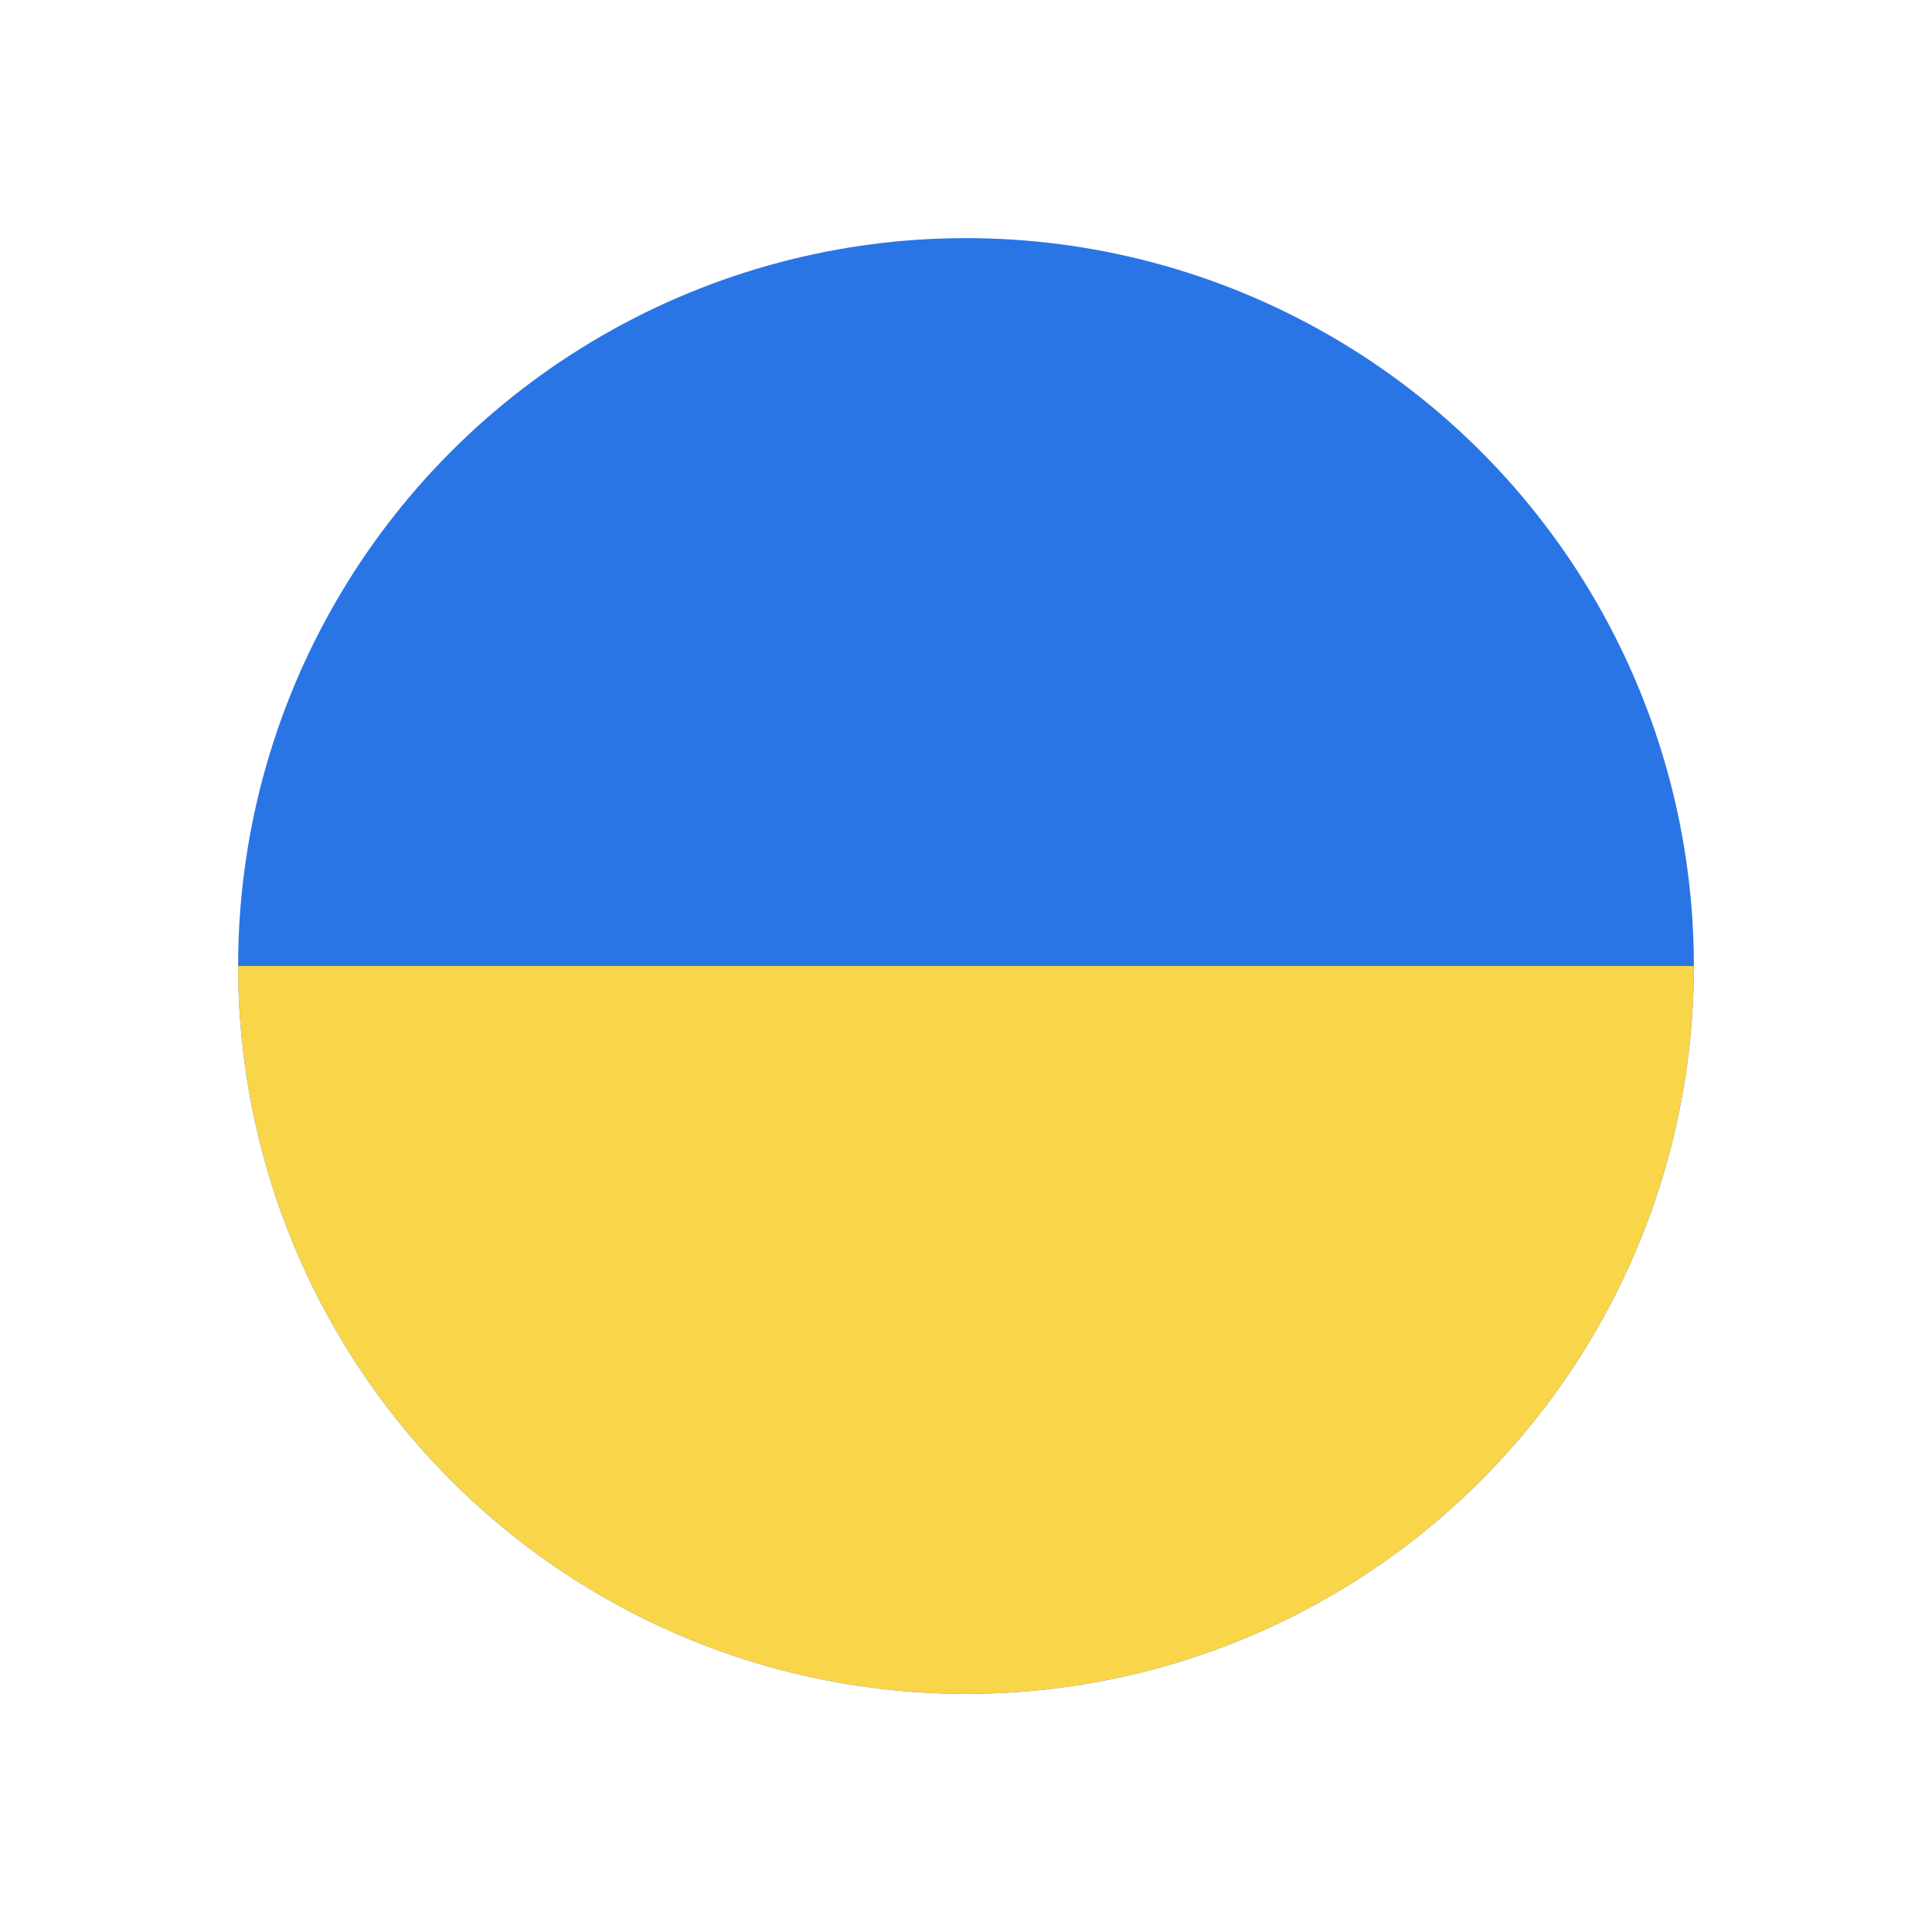 <svg xmlns="http://www.w3.org/2000/svg" id="Flat" viewBox="0 0 64 64"><title/><defs>
    <clipPath id="cut-off-bottom">
      <circle cx="256" cy="256" r="176"/>
    </clipPath>
  </defs><g xmlns="http://www.w3.org/2000/svg" transform="translate(-224 -224) scale(0.137 0.137)" transform-origin="256 256" clip-path="url(#cut-off-bottom)"><rect fill="#2a75e6" height="352" rx="10" width="496" x="8" y="80"/><path d="M8,256H504a0,0,0,0,1,0,0V422a10,10,0,0,1-10,10H18A10,10,0,0,1,8,422V256a0,0,0,0,1,0,0Z" fill="#f9d549"/></g></svg>